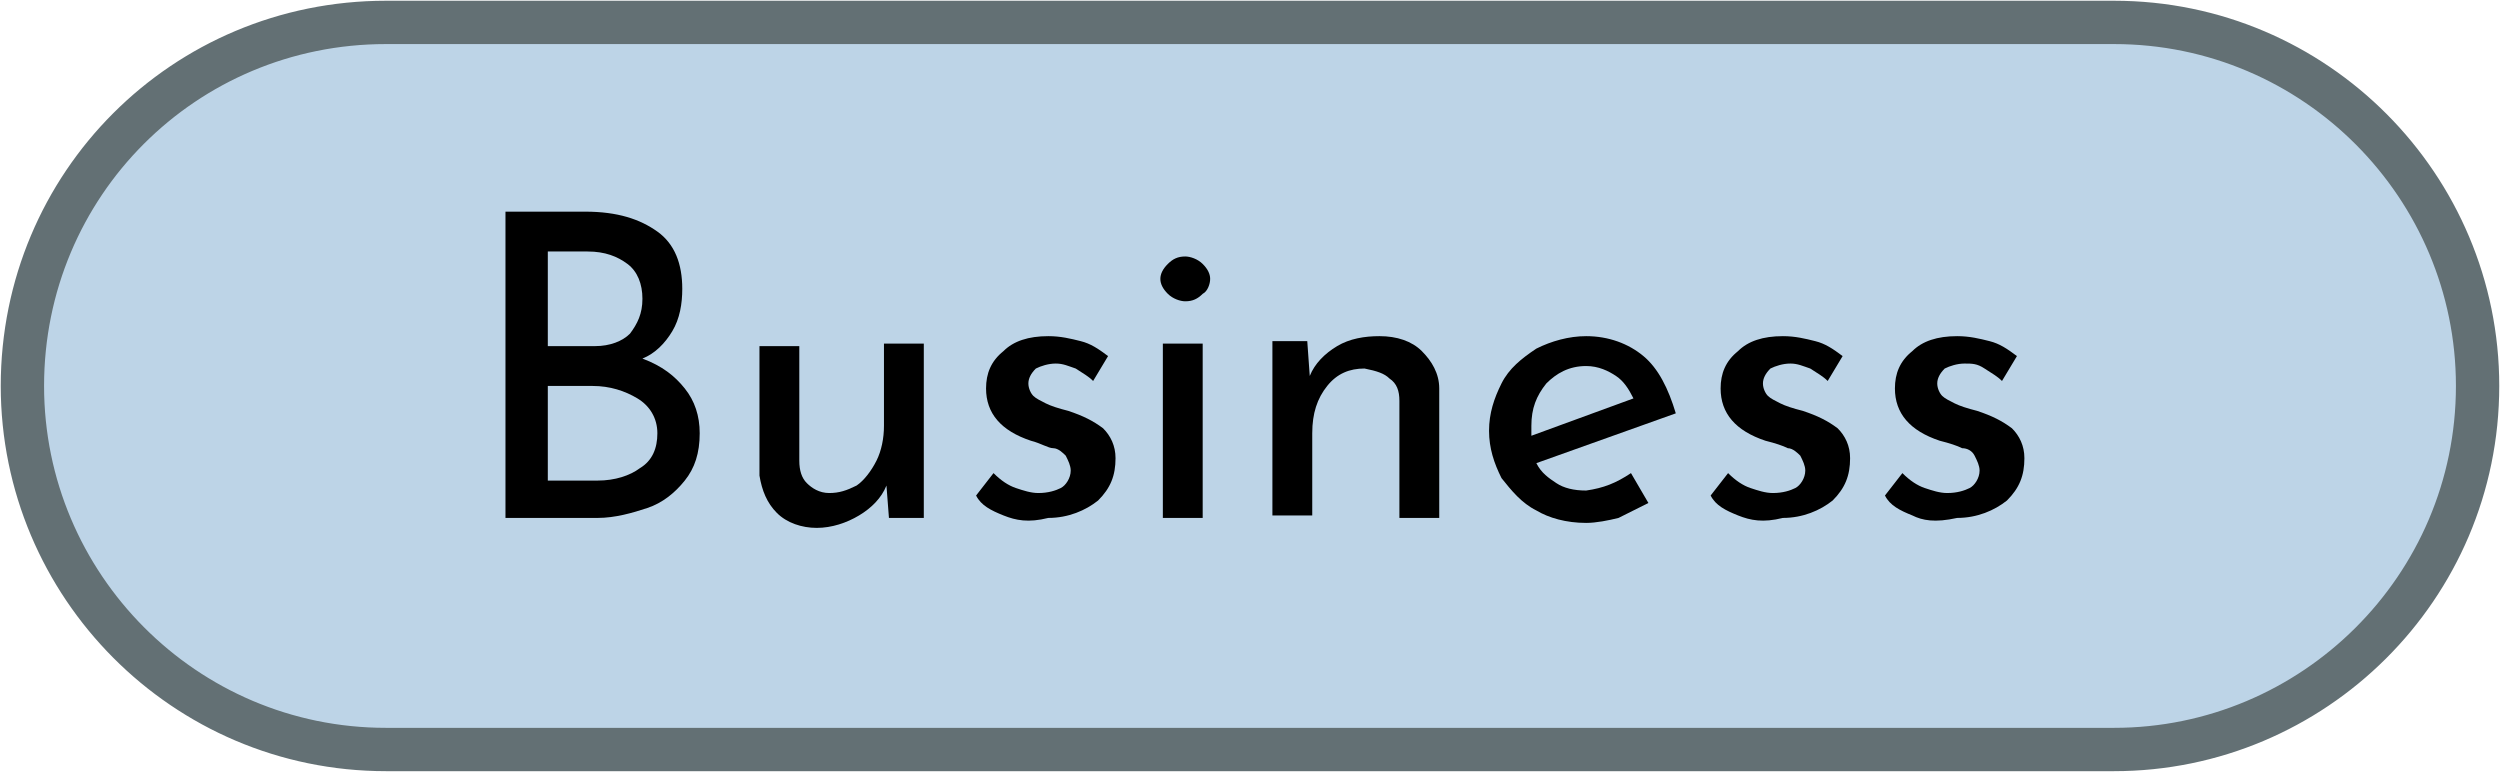 <?xml version="1.0" encoding="utf-8"?>
<!-- Generator: Adobe Illustrator 22.1.0, SVG Export Plug-In . SVG Version: 6.00 Build 0)  -->
<svg version="1.1" id="Layer_1" xmlns="http://www.w3.org/2000/svg" xmlns:xlink="http://www.w3.org/1999/xlink" x="0px" y="0px"
	 viewBox="0 0 100.4 31" style="enable-background:new 0 0 100.4 31;" xml:space="preserve">
<style type="text/css">
	.st0{fill:#BDD4E7;stroke:#637074;stroke-width:1.74;stroke-miterlimit:10;}
	.st1{enable-background:new    ;}
</style>
<title>BusinessHover</title>
<g id="Layer_2_1_">
	<g id="Layer_5">
		<g id="BusinessHover">
			<path class="st0" d="M15.5,0.9h69.4c8.1,0,14.6,6.6,14.6,14.6v0c0,8.1-6.6,14.6-14.6,14.6H15.5c-8.1,0-14.6-6.6-14.6-14.6v0
				C0.9,7.4,7.4,0.9,15.5,0.9z"/>
			<g class="st1">
				<path d="M27.5,15.6c0.4,0.5,0.6,1.1,0.6,1.8c0,0.8-0.2,1.4-0.6,1.9c-0.4,0.5-0.9,0.9-1.5,1.1c-0.6,0.2-1.3,0.4-2,0.4h-3.7V8.5
					h3.2c1.3,0,2.2,0.3,2.9,0.8c0.7,0.5,1,1.3,1,2.3c0,0.6-0.1,1.2-0.4,1.7c-0.3,0.5-0.7,0.9-1.2,1.1C26.6,14.7,27.1,15.1,27.5,15.6
					z M22,13.9h1.9c0.6,0,1.1-0.2,1.4-0.5c0.3-0.4,0.5-0.8,0.5-1.4c0-0.6-0.2-1.1-0.6-1.4s-0.9-0.5-1.6-0.5H22V13.9z M25.7,18.8
					c0.5-0.3,0.7-0.8,0.7-1.4c0-0.6-0.3-1.1-0.8-1.4c-0.5-0.3-1.1-0.5-1.8-0.5H22v3.8H24C24.7,19.3,25.3,19.1,25.7,18.8z"/>
				<path d="M37.1,13.8v7h-1.4l-0.1-1.3c-0.2,0.5-0.6,0.9-1.1,1.2c-0.5,0.3-1.1,0.5-1.7,0.5c-0.6,0-1.2-0.2-1.6-0.6
					c-0.4-0.4-0.6-0.9-0.7-1.5v-5.2h1.6v4.6c0,0.4,0.1,0.7,0.3,0.9c0.2,0.2,0.5,0.4,0.9,0.4c0.4,0,0.7-0.1,1.1-0.3
					c0.3-0.2,0.6-0.6,0.8-1c0.2-0.4,0.3-0.9,0.3-1.4v-3.3H37.1z"/>
				<path d="M40.3,20.7c-0.5-0.2-0.9-0.4-1.1-0.8l0.7-0.9c0.3,0.3,0.6,0.5,0.9,0.6c0.3,0.1,0.6,0.2,0.9,0.2c0.4,0,0.7-0.1,0.9-0.2
					c0.2-0.1,0.4-0.4,0.4-0.7c0-0.2-0.1-0.4-0.2-0.6c-0.1-0.1-0.3-0.3-0.5-0.3s-0.5-0.2-0.9-0.3c-1.2-0.4-1.8-1.1-1.8-2.1
					c0-0.6,0.2-1.1,0.7-1.5c0.4-0.4,1-0.6,1.8-0.6c0.5,0,0.9,0.1,1.3,0.2c0.4,0.1,0.7,0.3,1.1,0.6l-0.6,1c-0.2-0.2-0.4-0.3-0.7-0.5
					c-0.3-0.1-0.5-0.2-0.8-0.2c-0.3,0-0.6,0.1-0.8,0.2c-0.2,0.2-0.3,0.4-0.3,0.6c0,0.2,0.1,0.4,0.2,0.5c0.1,0.1,0.3,0.2,0.5,0.3
					s0.5,0.2,0.9,0.3c0.6,0.2,1,0.4,1.4,0.7c0.3,0.3,0.5,0.7,0.5,1.2c0,0.7-0.2,1.2-0.7,1.7c-0.5,0.4-1.2,0.7-2,0.7
					C41.3,21,40.8,20.9,40.3,20.7z"/>
				<path d="M46.9,10.6c0.2-0.2,0.4-0.3,0.7-0.3c0.2,0,0.5,0.1,0.7,0.3c0.2,0.2,0.3,0.4,0.3,0.6c0,0.2-0.1,0.5-0.3,0.6
					c-0.2,0.2-0.4,0.3-0.7,0.3c-0.2,0-0.5-0.1-0.7-0.3s-0.3-0.4-0.3-0.6C46.6,11,46.7,10.8,46.9,10.6z M48.3,13.8v7h-1.6v-7H48.3z"
					/>
				<path d="M57.1,14.1c0.4,0.4,0.7,0.9,0.7,1.5v5.2h-1.6v-4.7c0-0.4-0.1-0.7-0.4-0.9c-0.2-0.2-0.5-0.3-1-0.4
					c-0.6,0-1.1,0.2-1.5,0.7c-0.4,0.5-0.6,1.1-0.6,1.9v3.3h-1.6v-7h1.4l0.1,1.4c0.2-0.5,0.6-0.9,1.1-1.2c0.5-0.3,1.1-0.4,1.7-0.4
					C56.1,13.5,56.7,13.7,57.1,14.1z"/>
				<path d="M65.5,19l0.7,1.2c-0.4,0.2-0.8,0.4-1.2,0.6c-0.4,0.1-0.9,0.2-1.3,0.2c-0.8,0-1.5-0.2-2-0.5c-0.6-0.3-1-0.8-1.4-1.3
					c-0.3-0.6-0.5-1.2-0.5-1.9c0-0.7,0.2-1.3,0.5-1.9s0.8-1,1.4-1.4c0.6-0.3,1.3-0.5,2-0.5c0.9,0,1.7,0.3,2.3,0.8
					c0.6,0.5,1,1.3,1.3,2.3l-5.6,2c0.2,0.4,0.5,0.6,0.8,0.8s0.7,0.3,1.2,0.3C64.4,19.6,64.9,19.4,65.5,19z M62.1,15.4
					c-0.4,0.5-0.6,1-0.6,1.7c0,0.2,0,0.3,0,0.4l4.1-1.5c-0.2-0.4-0.4-0.7-0.7-0.9c-0.3-0.2-0.7-0.4-1.2-0.4
					C63,14.7,62.5,15,62.1,15.4z"/>
				<path d="M69.8,20.7c-0.5-0.2-0.9-0.4-1.1-0.8l0.7-0.9c0.3,0.3,0.6,0.5,0.9,0.6c0.3,0.1,0.6,0.2,0.9,0.2c0.4,0,0.7-0.1,0.9-0.2
					c0.2-0.1,0.4-0.4,0.4-0.7c0-0.2-0.1-0.4-0.2-0.6c-0.1-0.1-0.3-0.3-0.5-0.3c-0.2-0.1-0.5-0.2-0.9-0.3c-1.2-0.4-1.8-1.1-1.8-2.1
					c0-0.6,0.2-1.1,0.7-1.5c0.4-0.4,1-0.6,1.8-0.6c0.5,0,0.9,0.1,1.3,0.2c0.4,0.1,0.7,0.3,1.1,0.6l-0.6,1c-0.2-0.2-0.4-0.3-0.7-0.5
					c-0.3-0.1-0.5-0.2-0.8-0.2c-0.3,0-0.6,0.1-0.8,0.2c-0.2,0.2-0.3,0.4-0.3,0.6c0,0.2,0.1,0.4,0.2,0.5c0.1,0.1,0.3,0.2,0.5,0.3
					c0.2,0.1,0.5,0.2,0.9,0.3c0.6,0.2,1,0.4,1.4,0.7c0.3,0.3,0.5,0.7,0.5,1.2c0,0.7-0.2,1.2-0.7,1.7c-0.5,0.4-1.2,0.7-2,0.7
					C70.8,21,70.3,20.9,69.8,20.7z"/>
				<path d="M76.8,20.7c-0.5-0.2-0.9-0.4-1.1-0.8l0.7-0.9c0.3,0.3,0.6,0.5,0.9,0.6s0.6,0.2,0.9,0.2c0.4,0,0.7-0.1,0.9-0.2
					s0.4-0.4,0.4-0.7c0-0.2-0.1-0.4-0.2-0.6s-0.3-0.3-0.5-0.3c-0.2-0.1-0.5-0.2-0.9-0.3c-1.2-0.4-1.8-1.1-1.8-2.1
					c0-0.6,0.2-1.1,0.7-1.5c0.4-0.4,1-0.6,1.8-0.6c0.5,0,0.9,0.1,1.3,0.2c0.4,0.1,0.7,0.3,1.1,0.6l-0.6,1c-0.2-0.2-0.4-0.3-0.7-0.5
					s-0.5-0.2-0.8-0.2c-0.3,0-0.6,0.1-0.8,0.2c-0.2,0.2-0.3,0.4-0.3,0.6c0,0.2,0.1,0.4,0.2,0.5s0.3,0.2,0.5,0.3
					c0.2,0.1,0.5,0.2,0.9,0.3c0.6,0.2,1,0.4,1.4,0.7c0.3,0.3,0.5,0.7,0.5,1.2c0,0.7-0.2,1.2-0.7,1.7c-0.5,0.4-1.2,0.7-2,0.7
					C77.7,21,77.2,20.9,76.8,20.7z"/>
			</g>
		</g>
	</g>
</g>
</svg>
